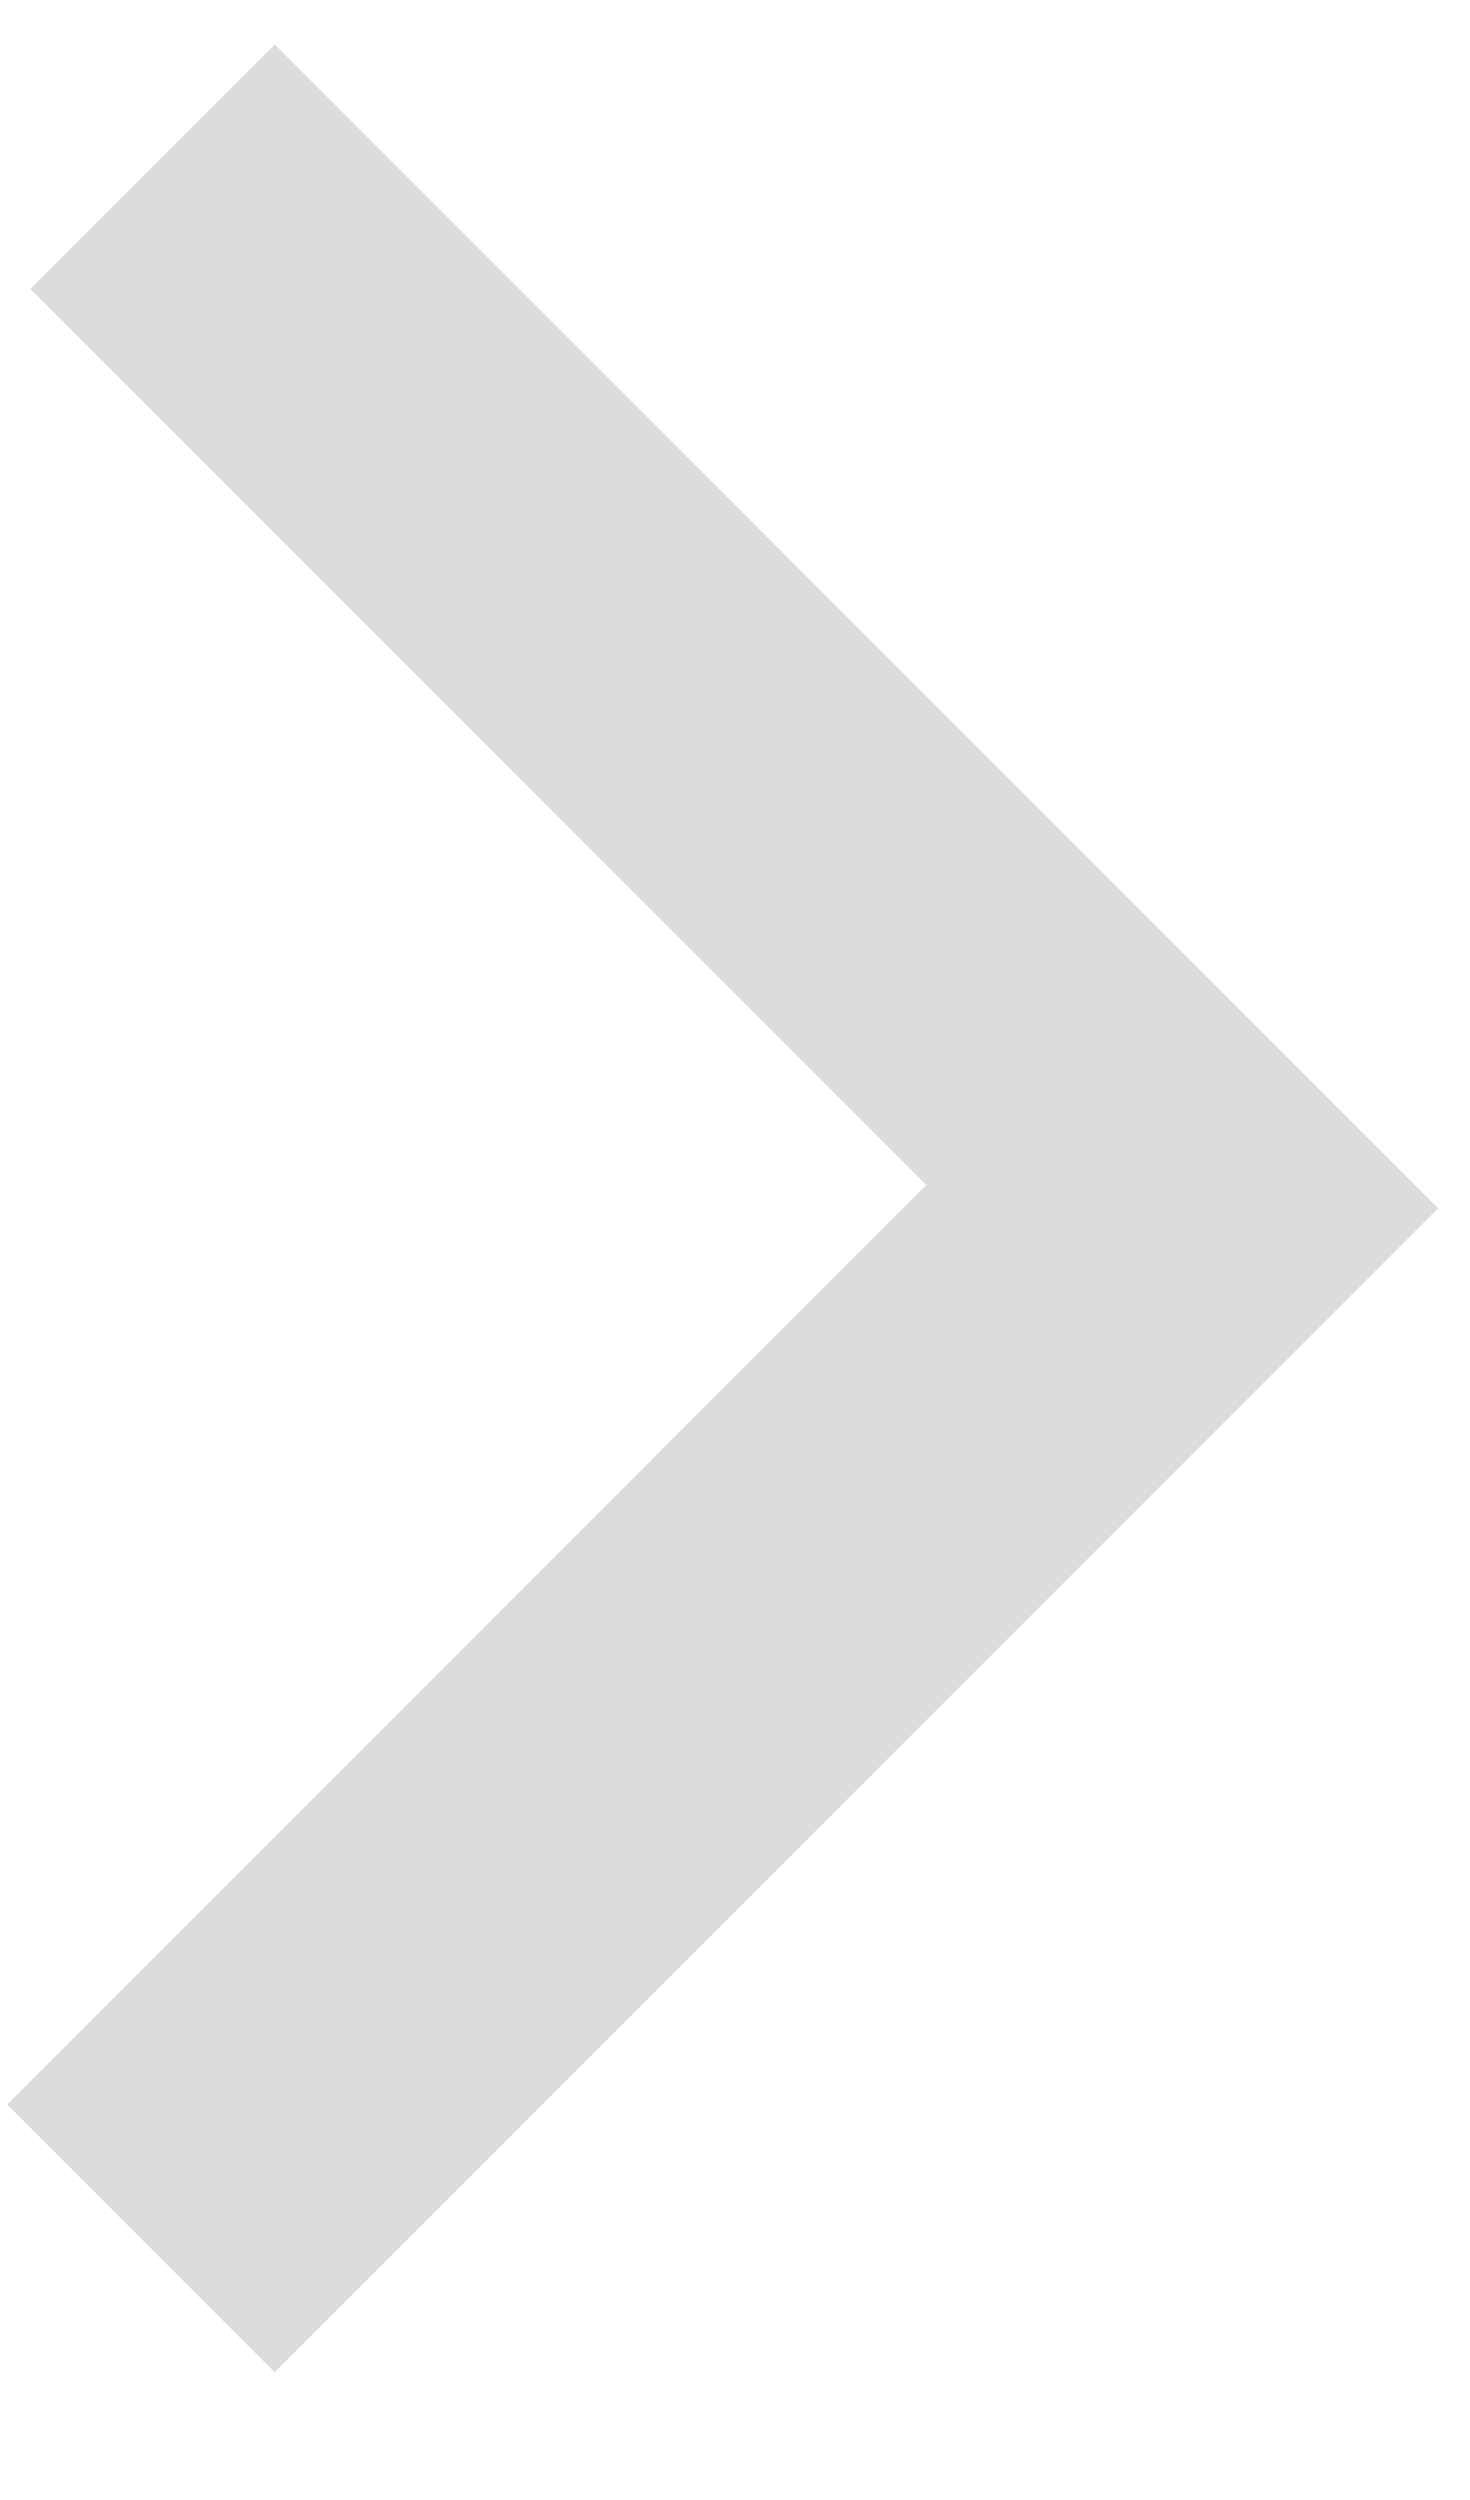 <svg width="10" height="17" viewBox="0 0 10 17" fill="none" xmlns="http://www.w3.org/2000/svg">
<path fill-rule="evenodd" clip-rule="evenodd" d="M0.049 14.311L1.869 16.131L9.783 8.217L1.869 0.302L0.207 1.964L6.301 8.058L0.049 14.311Z" fill="black" fill-opacity="0.14"/>
</svg>
